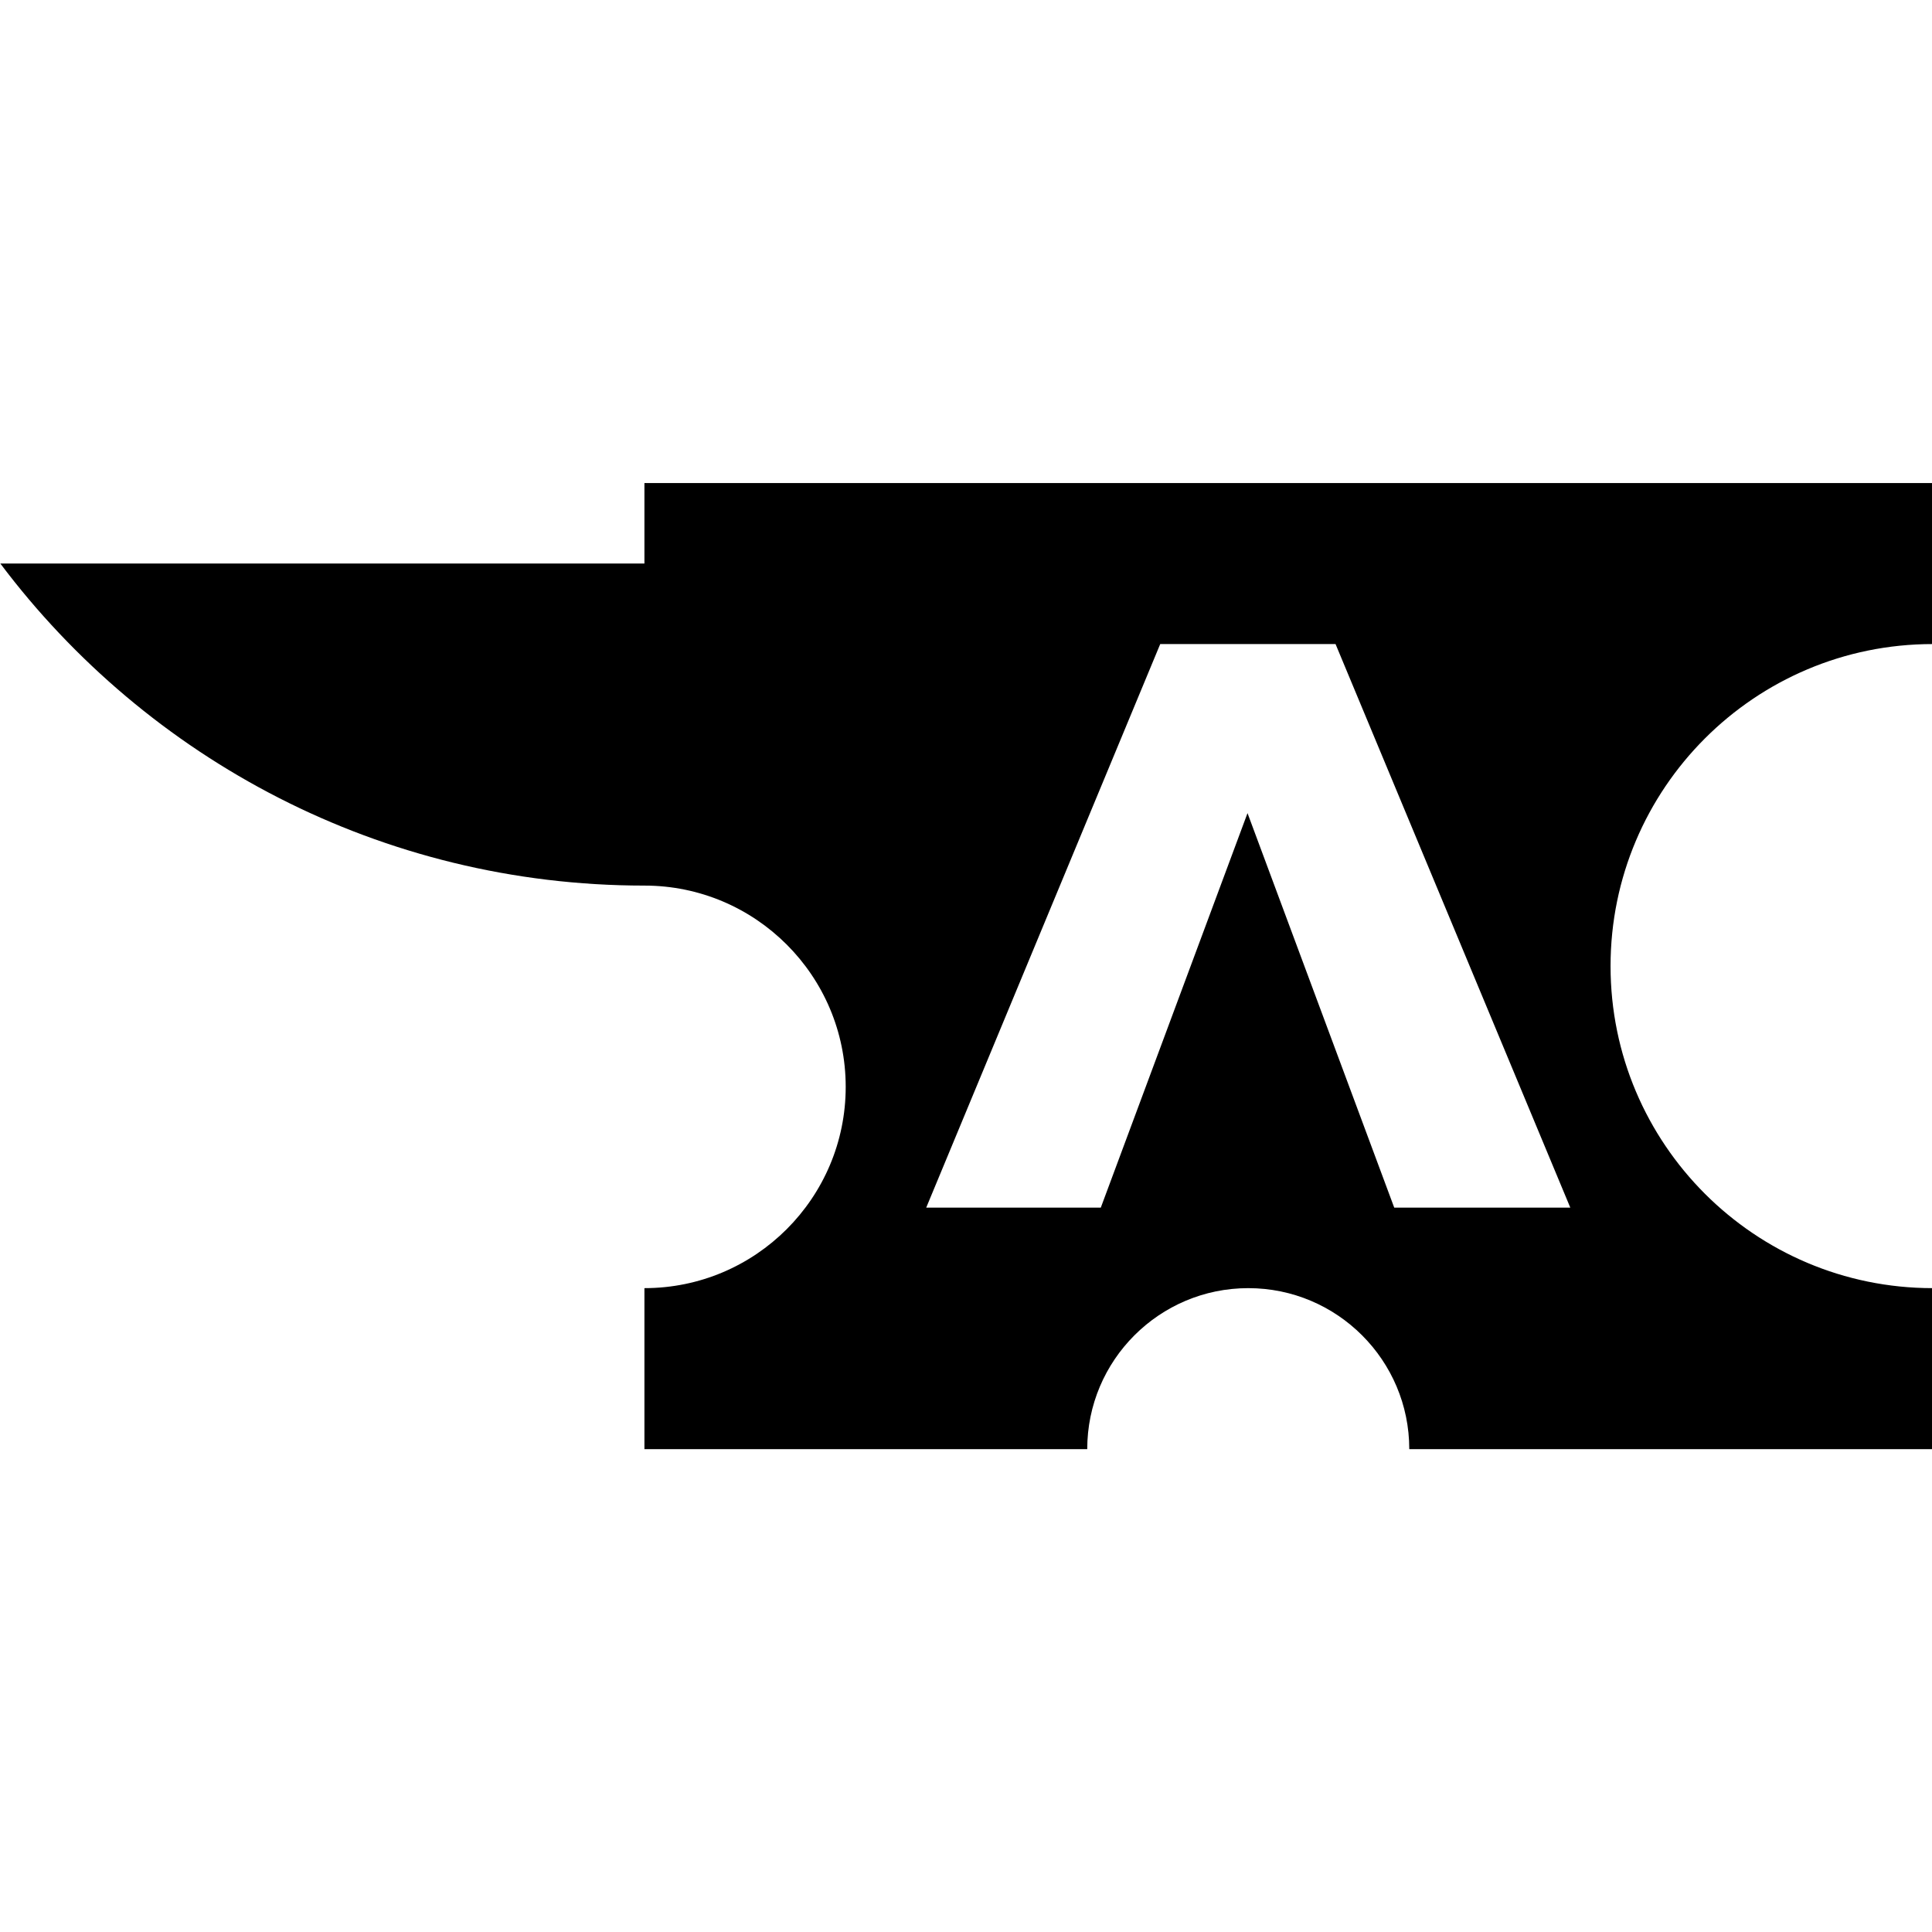 <?xml version="1.0" encoding="UTF-8" standalone="no"?>
<!DOCTYPE svg PUBLIC "-//W3C//DTD SVG 1.1//EN" "http://www.w3.org/Graphics/SVG/1.1/DTD/svg11.dtd">
<svg width="100%" height="100%" viewBox="0 0 8192 8192" version="1.1" xmlns="http://www.w3.org/2000/svg" xmlns:xlink="http://www.w3.org/1999/xlink" xml:space="preserve" xmlns:serif="http://www.serif.com/" style="fill-rule:evenodd;clip-rule:evenodd;stroke-linejoin:round;stroke-miterlimit:2;">
    <g transform="matrix(1,0,0,1,-30720,0)">
        <g id="favicon-white" transform="matrix(1,0,0,1,30720,2.91038e-11)">
            <rect x="0" y="0" width="8192" height="8192" style="fill:none;"/>
            <clipPath id="_clip1">
                <rect x="0" y="0" width="8192" height="8192"/>
            </clipPath>
            <g clip-path="url(#_clip1)">
                <g transform="matrix(2.667,0,0,2.667,-11605.3,682.667)">
                    <path d="M5376,640L5376,512L7424,512L7424,768C7141.42,768 6912,997.42 6912,1280C6912,1562.58 7141.42,1792 7424,1792L7424,2048L6592,2048C6592,1906.71 6477.29,1792 6336,1792C6194.71,1792 6080,1906.71 6080,2048L5376,2048L5376,1792C5552.61,1792 5696,1648.61 5696,1472C5696,1295.39 5552.61,1152 5376,1152C4957.49,1152 4585.61,950.788 4352,640L5376,640ZM5824,1664L6196.04,768L6474.78,768L6848,1664L6568.08,1664L6334.82,1036.8L6101.56,1664L5824,1664Z" style="fill:black;"/>
                </g>
            </g>
        </g>
    </g>

    <style>
        path {
            fill: black;
        }
        @media (prefers-color-scheme: dark) {
            path {
                fill: white;
            }
        }
    </style>
</svg>
